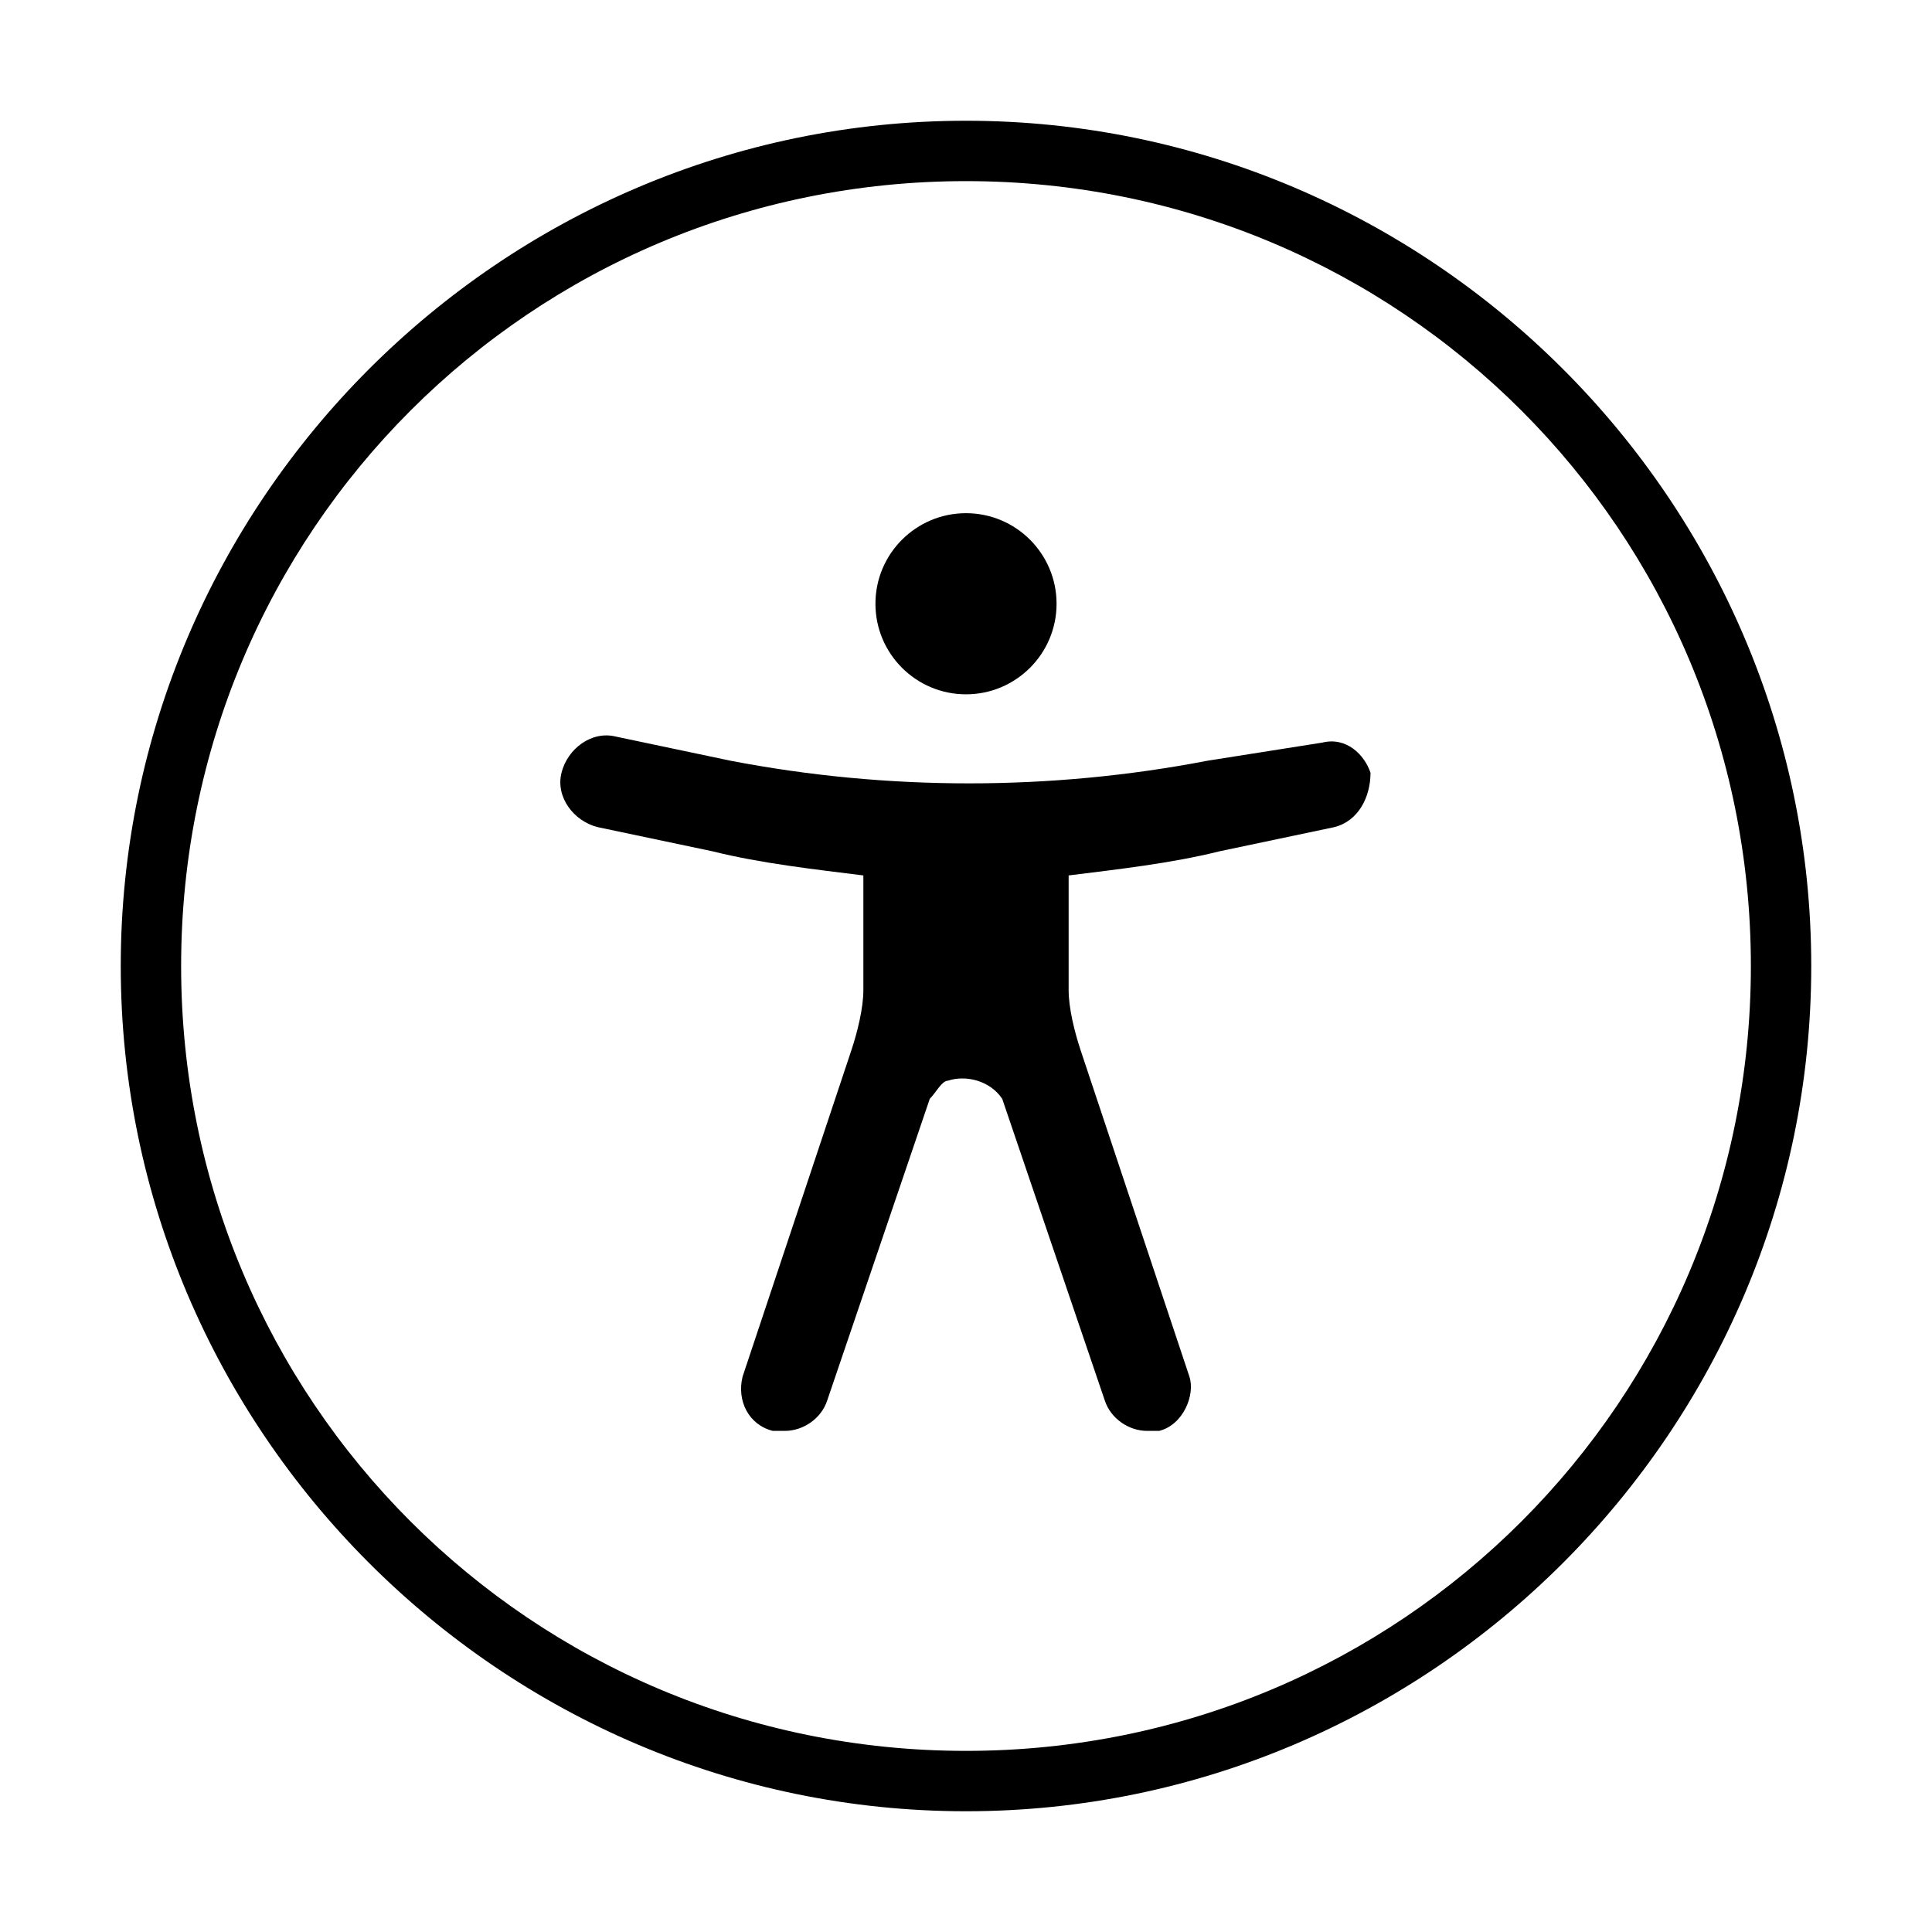 <svg version="1.1" xmlns="http://www.w3.org/2000/svg" width="32" height="32" viewBox="0 0 32 32">
<title>universal-access</title>
<path d="M17.5 10c0 0.828-0.672 1.5-1.5 1.5s-1.5-0.672-1.5-1.5c0-0.828 0.672-1.5 1.5-1.5s1.5 0.672 1.5 1.5z"></path>
<path d="M16 2c-7.7 0-14 6.3-14 14s6.3 14 14 14c7.7 0 14-6.3 14-14s-6.3-14-14-14zM16 29c-7.2 0-13-5.8-13-13s5.8-13 13-13c7.2 0 13 5.8 13 13s-5.8 13-13 13z"></path>
<path d="M21.9 12.3l-1.9 0.3c-2.6 0.5-5.3 0.5-7.9 0l-1.9-0.4c-0.4-0.1-0.8 0.2-0.9 0.6s0.2 0.8 0.6 0.9l1.9 0.4c0.8 0.2 1.7 0.3 2.5 0.4v1.9c0 0.3-0.1 0.7-0.2 1l-1.8 5.4c0 0 0 0 0 0-0.1 0.4 0.1 0.8 0.5 0.9 0.1 0 0.2 0 0.2 0 0.3 0 0.6-0.2 0.7-0.5l1.7-5c0 0 0 0 0 0 0.1-0.1 0.2-0.3 0.3-0.3 0.3-0.1 0.7 0 0.9 0.3 0 0 0 0 0 0l1.7 5c0.1 0.3 0.4 0.5 0.7 0.5 0.1 0 0.2 0 0.2 0s0 0 0 0c0.4-0.1 0.6-0.6 0.5-0.9l-1.8-5.4c-0.1-0.3-0.2-0.7-0.2-1v-1.9c0.8-0.1 1.7-0.2 2.5-0.4l1.9-0.4c0.4-0.1 0.6-0.5 0.6-0.9-0.1-0.3-0.4-0.6-0.8-0.5z"></path>
</svg>
